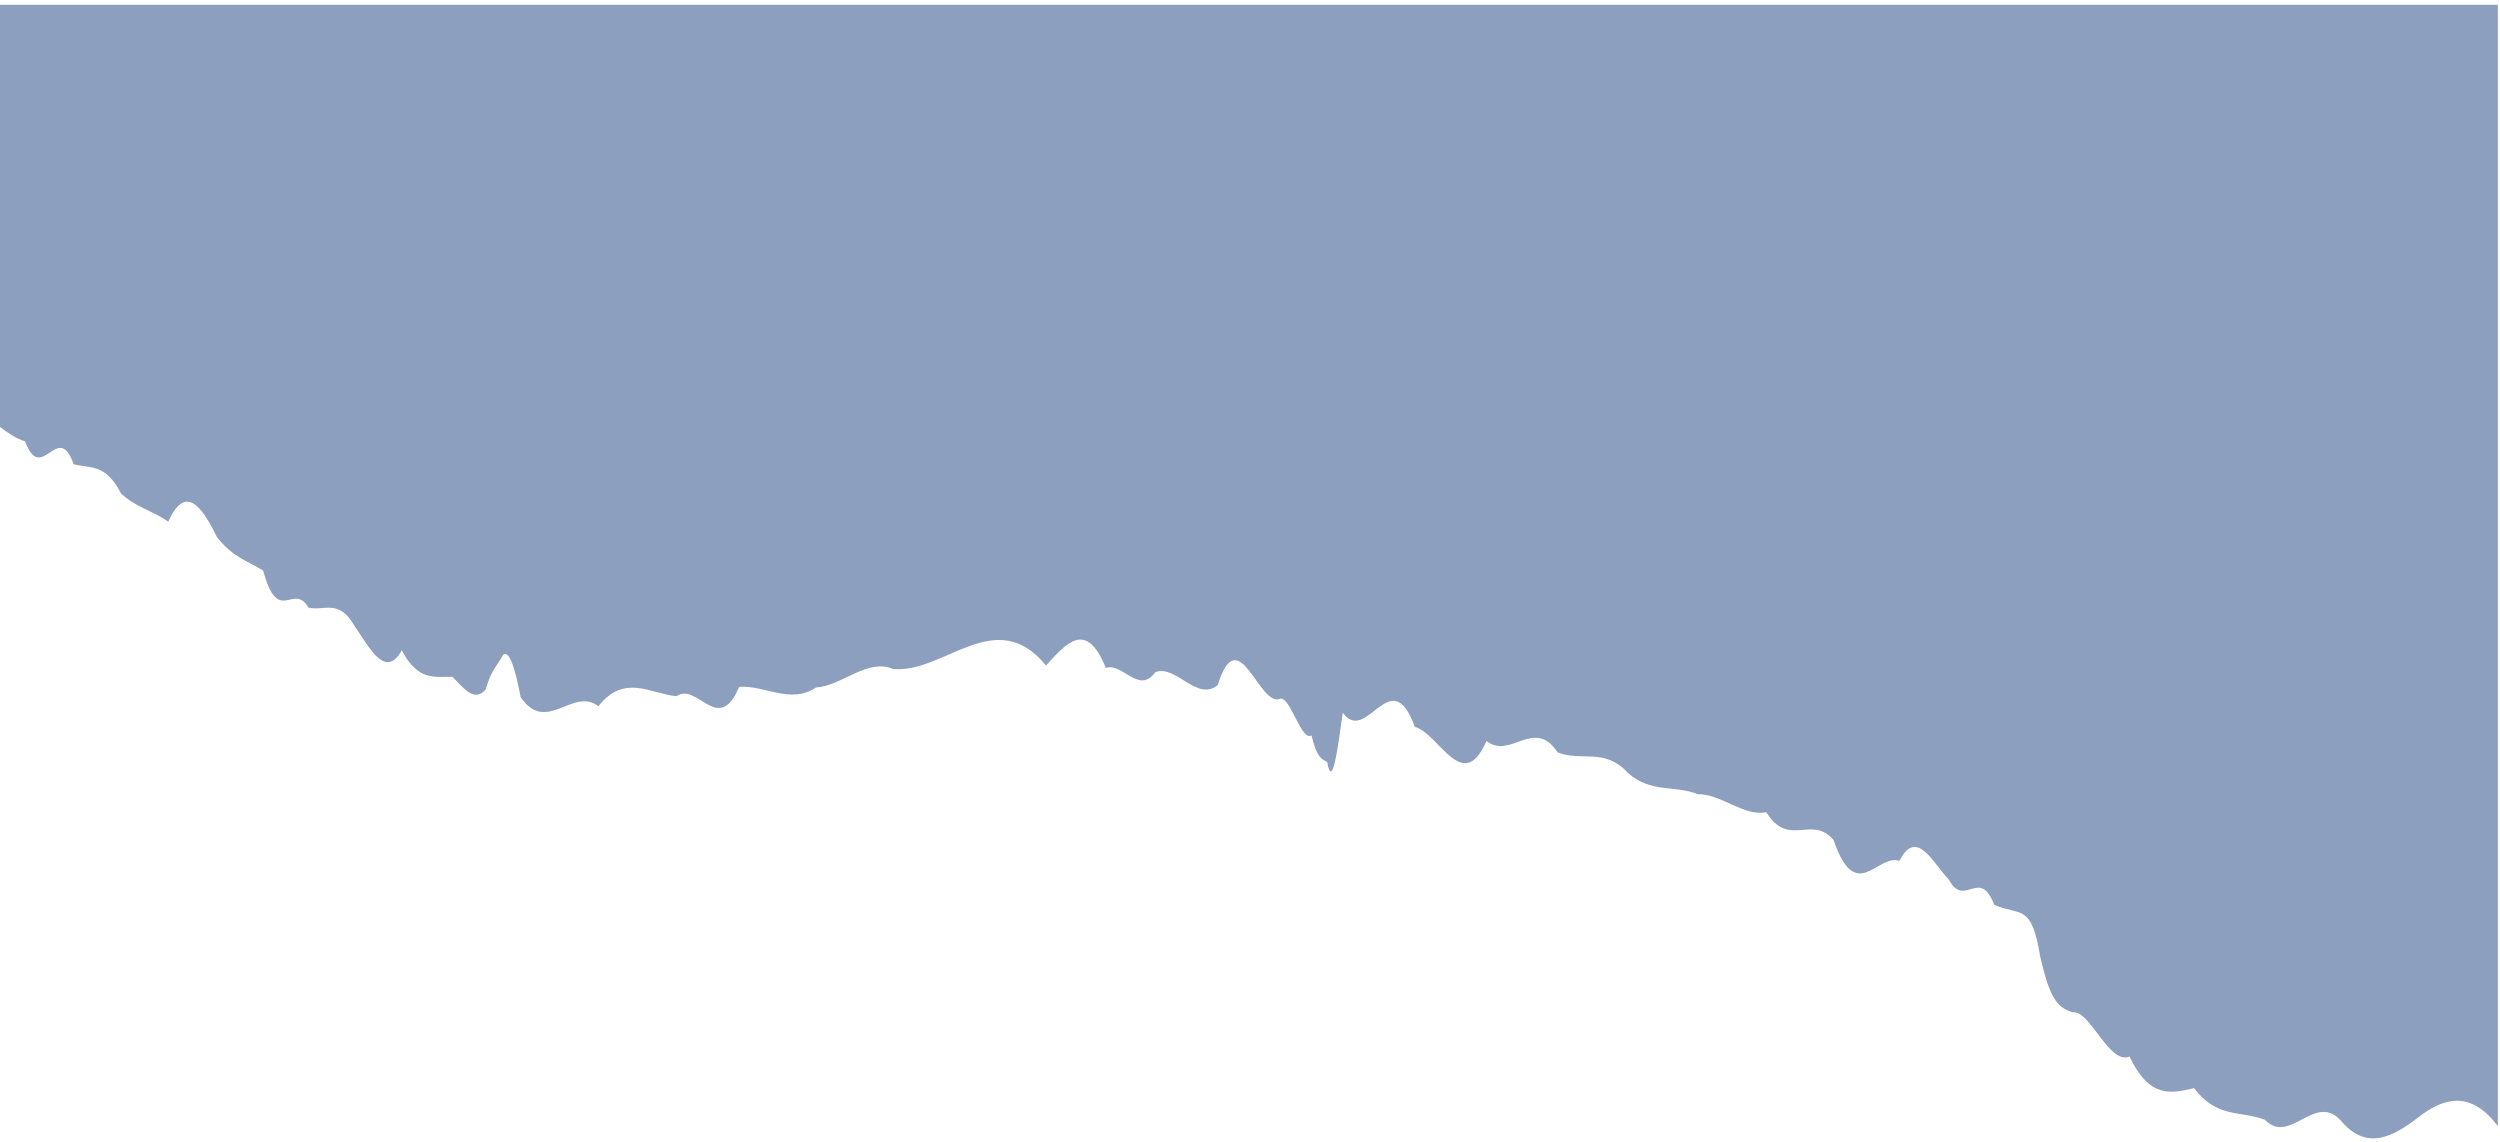 <svg width="383" height="175" viewBox="0 0 383 175" fill="none" xmlns="http://www.w3.org/2000/svg">
<path d="M0 0.735V65.415C1.289 66.365 2.567 67.263 3.833 67.597C6.36 74.435 8.841 64.273 11.289 71.117C13.737 71.803 16.152 70.896 18.544 75.613C20.936 77.8 23.325 78.191 25.775 79.919C28.344 74.237 30.817 77.311 33.229 82.272C35.643 85.372 37.995 85.964 40.321 87.419C42.649 96.011 44.951 89.116 47.264 93.088C49.576 93.663 51.9 91.685 54.269 95.824C56.639 99.271 59.053 104.124 61.551 99.627C64.047 104.413 66.625 103.632 69.32 103.693C70.953 105.313 72.657 107.736 74.417 105.596C75.287 102.559 76.171 102.013 77.064 100.332C77.956 99.545 78.857 102.013 79.76 106.797C83.727 112.599 87.704 105.185 91.685 108.192C95.667 103.133 99.653 106.301 103.639 106.661C106.851 104.439 110.049 112.768 113.233 105.235C117.147 104.907 121.077 107.973 125.015 105.32C128.951 105.1 132.892 100.787 136.828 102.491C140.763 102.845 144.689 100.353 148.597 98.952C152.504 97.551 156.391 97.24 160.245 101.959C163.321 98.615 166.379 94.836 169.421 102.335C171.955 101.439 174.477 106.491 176.991 102.975C180.179 101.761 183.368 107.585 186.56 104.953C189.751 94.697 192.944 108.588 196.136 107.027C197.731 106.771 199.328 113.609 200.923 112.669C201.721 116.061 202.52 116.341 203.317 116.727C204.115 121.019 204.913 114.919 205.711 109.187C209.395 114.269 213.075 101.201 216.747 111.357C220.417 112.289 224.081 121.896 227.731 113.512C231.381 116.448 235.017 109.793 238.636 115.268C242.255 116.739 245.856 114.463 249.435 118.452C253.013 121.544 256.568 120.247 260.097 121.671C263.625 121.601 267.127 125.115 270.595 124.435C274.064 129.983 277.5 124.756 280.901 128.681C284.301 138.709 287.664 130.715 290.987 131.883C293.643 126.712 296.156 132.292 298.564 134.759C300.972 139.233 303.277 132.752 305.521 138.631C309.548 140.368 311.228 138.283 312.568 146.597C313.907 152.337 314.903 154.343 317.56 155.085C320.217 154.748 323.124 163.197 326.236 161.86C329.347 168.368 332.663 167.505 336.139 166.704C339.616 171.365 343.252 170.108 347.005 171.56C350.757 175.507 354.627 167.36 358.567 171.617C362.508 176.365 366.52 174.245 370.559 171.117C374.583 167.992 378.633 167.163 382.667 172.517V0.735H0Z" fill="#8D9FBE"/>
</svg>
